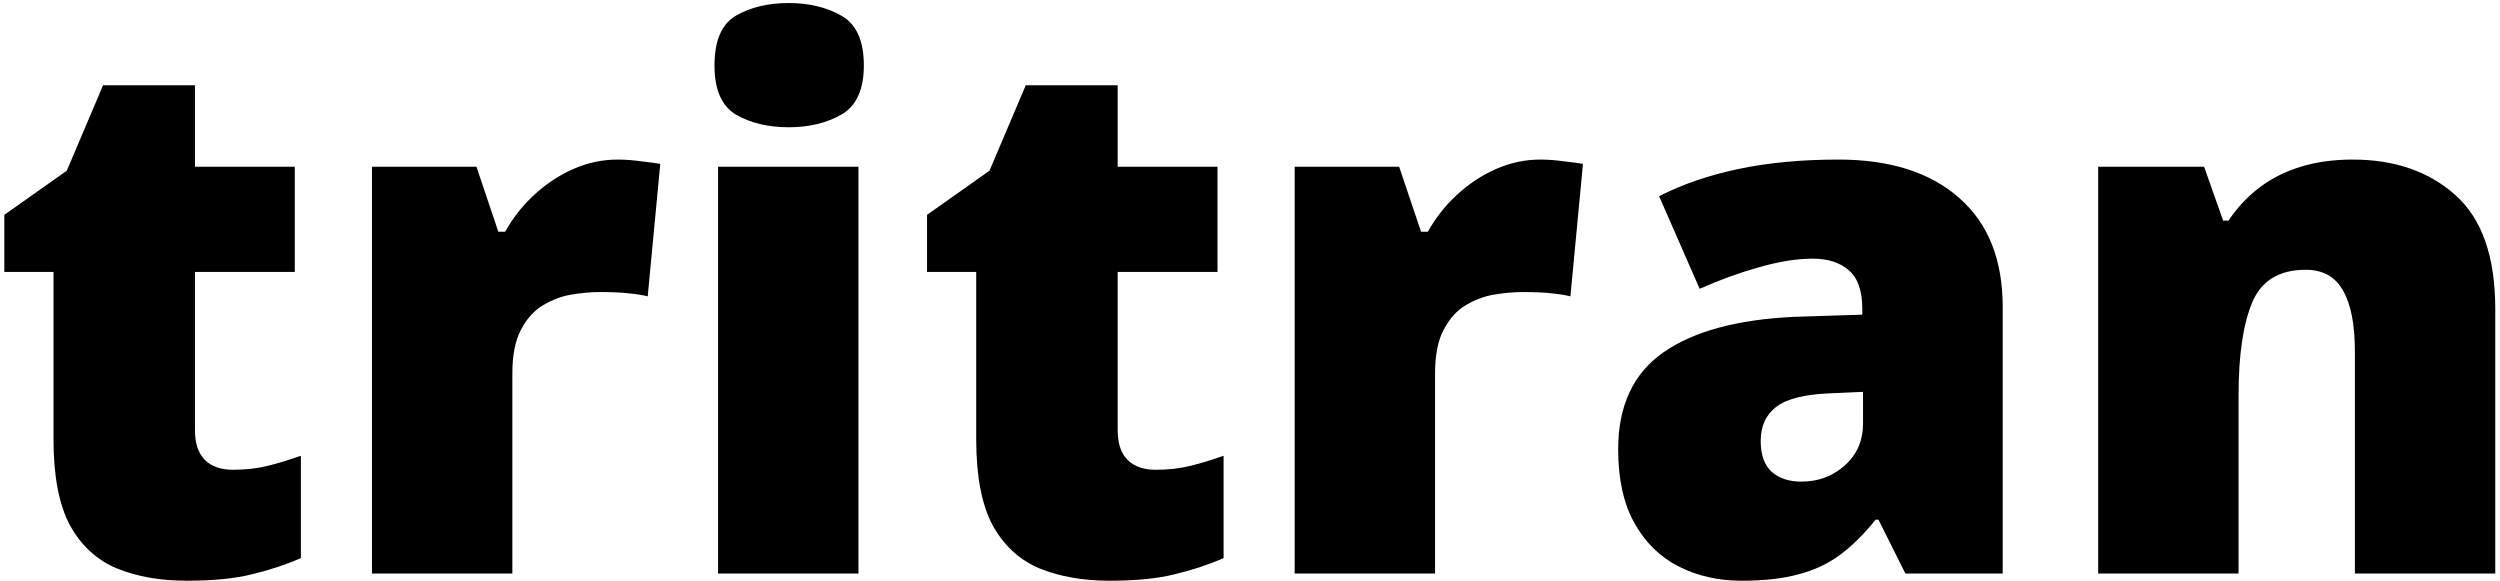 <svg width="340" height="79" viewBox="0 0 340 79" fill="none" xmlns="http://www.w3.org/2000/svg">
<path d="M31.691 63.889C33.417 63.889 34.995 63.71 36.428 63.352C37.86 62.993 39.357 62.538 40.92 61.984V75.9C38.837 76.812 36.623 77.544 34.279 78.098C31.968 78.684 29.006 78.977 25.393 78.977C21.812 78.977 18.654 78.423 15.92 77.316C13.185 76.177 11.053 74.224 9.523 71.457C8.026 68.658 7.277 64.768 7.277 59.787V36.984H0.588V29.221L9.084 23.215L14.016 11.594H26.516V22.678H40.09V36.984H26.516V58.518C26.516 60.308 26.971 61.659 27.883 62.57C28.794 63.449 30.064 63.889 31.691 63.889ZM83.986 21.701C85.028 21.701 86.118 21.783 87.258 21.945C88.397 22.076 89.243 22.189 89.797 22.287L88.088 40.305C87.469 40.142 86.672 40.012 85.695 39.914C84.719 39.784 83.352 39.719 81.594 39.719C80.389 39.719 79.103 39.833 77.736 40.06C76.369 40.288 75.067 40.777 73.83 41.525C72.626 42.242 71.633 43.348 70.852 44.846C70.07 46.31 69.68 48.296 69.68 50.803V78H50.588V22.678H64.797L67.775 31.516H68.703C69.712 29.693 70.998 28.049 72.561 26.584C74.156 25.087 75.93 23.898 77.883 23.02C79.868 22.141 81.903 21.701 83.986 21.701ZM116.75 22.678V78H97.658V22.678H116.75ZM107.277 0.412C110.012 0.412 112.388 0.982 114.406 2.121C116.457 3.26 117.482 5.523 117.482 8.908C117.482 12.196 116.457 14.426 114.406 15.598C112.388 16.737 110.012 17.307 107.277 17.307C104.478 17.307 102.085 16.737 100.1 15.598C98.147 14.426 97.17 12.196 97.17 8.908C97.17 5.523 98.147 3.26 100.1 2.121C102.085 0.982 104.478 0.412 107.277 0.412ZM157.18 63.889C158.905 63.889 160.484 63.71 161.916 63.352C163.348 62.993 164.846 62.538 166.408 61.984V75.9C164.325 76.812 162.111 77.544 159.768 78.098C157.456 78.684 154.494 78.977 150.881 78.977C147.3 78.977 144.143 78.423 141.408 77.316C138.674 76.177 136.542 74.224 135.012 71.457C133.514 68.658 132.766 64.768 132.766 59.787V36.984H126.076V29.221L134.572 23.215L139.504 11.594H152.004V22.678H165.578V36.984H152.004V58.518C152.004 60.308 152.46 61.659 153.371 62.57C154.283 63.449 155.552 63.889 157.18 63.889ZM209.475 21.701C210.516 21.701 211.607 21.783 212.746 21.945C213.885 22.076 214.732 22.189 215.285 22.287L213.576 40.305C212.958 40.142 212.16 40.012 211.184 39.914C210.207 39.784 208.84 39.719 207.082 39.719C205.878 39.719 204.592 39.833 203.225 40.06C201.857 40.288 200.555 40.777 199.318 41.525C198.114 42.242 197.121 43.348 196.34 44.846C195.559 46.31 195.168 48.296 195.168 50.803V78H176.076V22.678H190.285L193.264 31.516H194.191C195.201 29.693 196.486 28.049 198.049 26.584C199.644 25.087 201.418 23.898 203.371 23.02C205.357 22.141 207.391 21.701 209.475 21.701ZM250.051 21.701C257.049 21.701 262.518 23.443 266.457 26.926C270.396 30.376 272.365 35.308 272.365 41.721V78H259.133L255.471 70.676H255.08C253.518 72.629 251.906 74.224 250.246 75.461C248.618 76.665 246.747 77.544 244.631 78.098C242.515 78.684 239.927 78.977 236.867 78.977C233.677 78.977 230.812 78.326 228.273 77.023C225.734 75.721 223.732 73.752 222.268 71.115C220.803 68.478 220.07 65.142 220.07 61.105C220.07 55.181 222.121 50.786 226.223 47.922C230.324 45.057 236.265 43.446 244.045 43.088L253.273 42.795V42.014C253.273 39.54 252.655 37.782 251.418 36.74C250.214 35.699 248.586 35.178 246.535 35.178C244.354 35.178 241.913 35.568 239.211 36.35C236.542 37.098 233.856 38.075 231.154 39.279L225.637 26.682C228.827 25.054 232.44 23.817 236.477 22.971C240.513 22.124 245.038 21.701 250.051 21.701ZM253.371 53.293L248.977 53.488C245.461 53.618 242.987 54.237 241.555 55.344C240.155 56.418 239.455 57.964 239.455 59.982C239.455 61.87 239.96 63.27 240.969 64.182C241.978 65.061 243.312 65.5 244.973 65.5C247.284 65.5 249.253 64.768 250.881 63.303C252.541 61.838 253.371 59.934 253.371 57.59V53.293ZM319.973 21.701C325.669 21.701 330.324 23.312 333.938 26.535C337.551 29.758 339.357 34.917 339.357 42.014V78H320.266V47.824C320.266 44.146 319.729 41.379 318.654 39.523C317.613 37.635 315.92 36.691 313.576 36.691C309.963 36.691 307.538 38.172 306.301 41.135C305.064 44.065 304.445 48.28 304.445 53.781V78H285.354V22.678H299.758L302.346 30.002H303.078C304.25 28.244 305.65 26.747 307.277 25.51C308.905 24.273 310.777 23.329 312.893 22.678C315.008 22.027 317.368 21.701 319.973 21.701Z" fill="black"/>
</svg>
